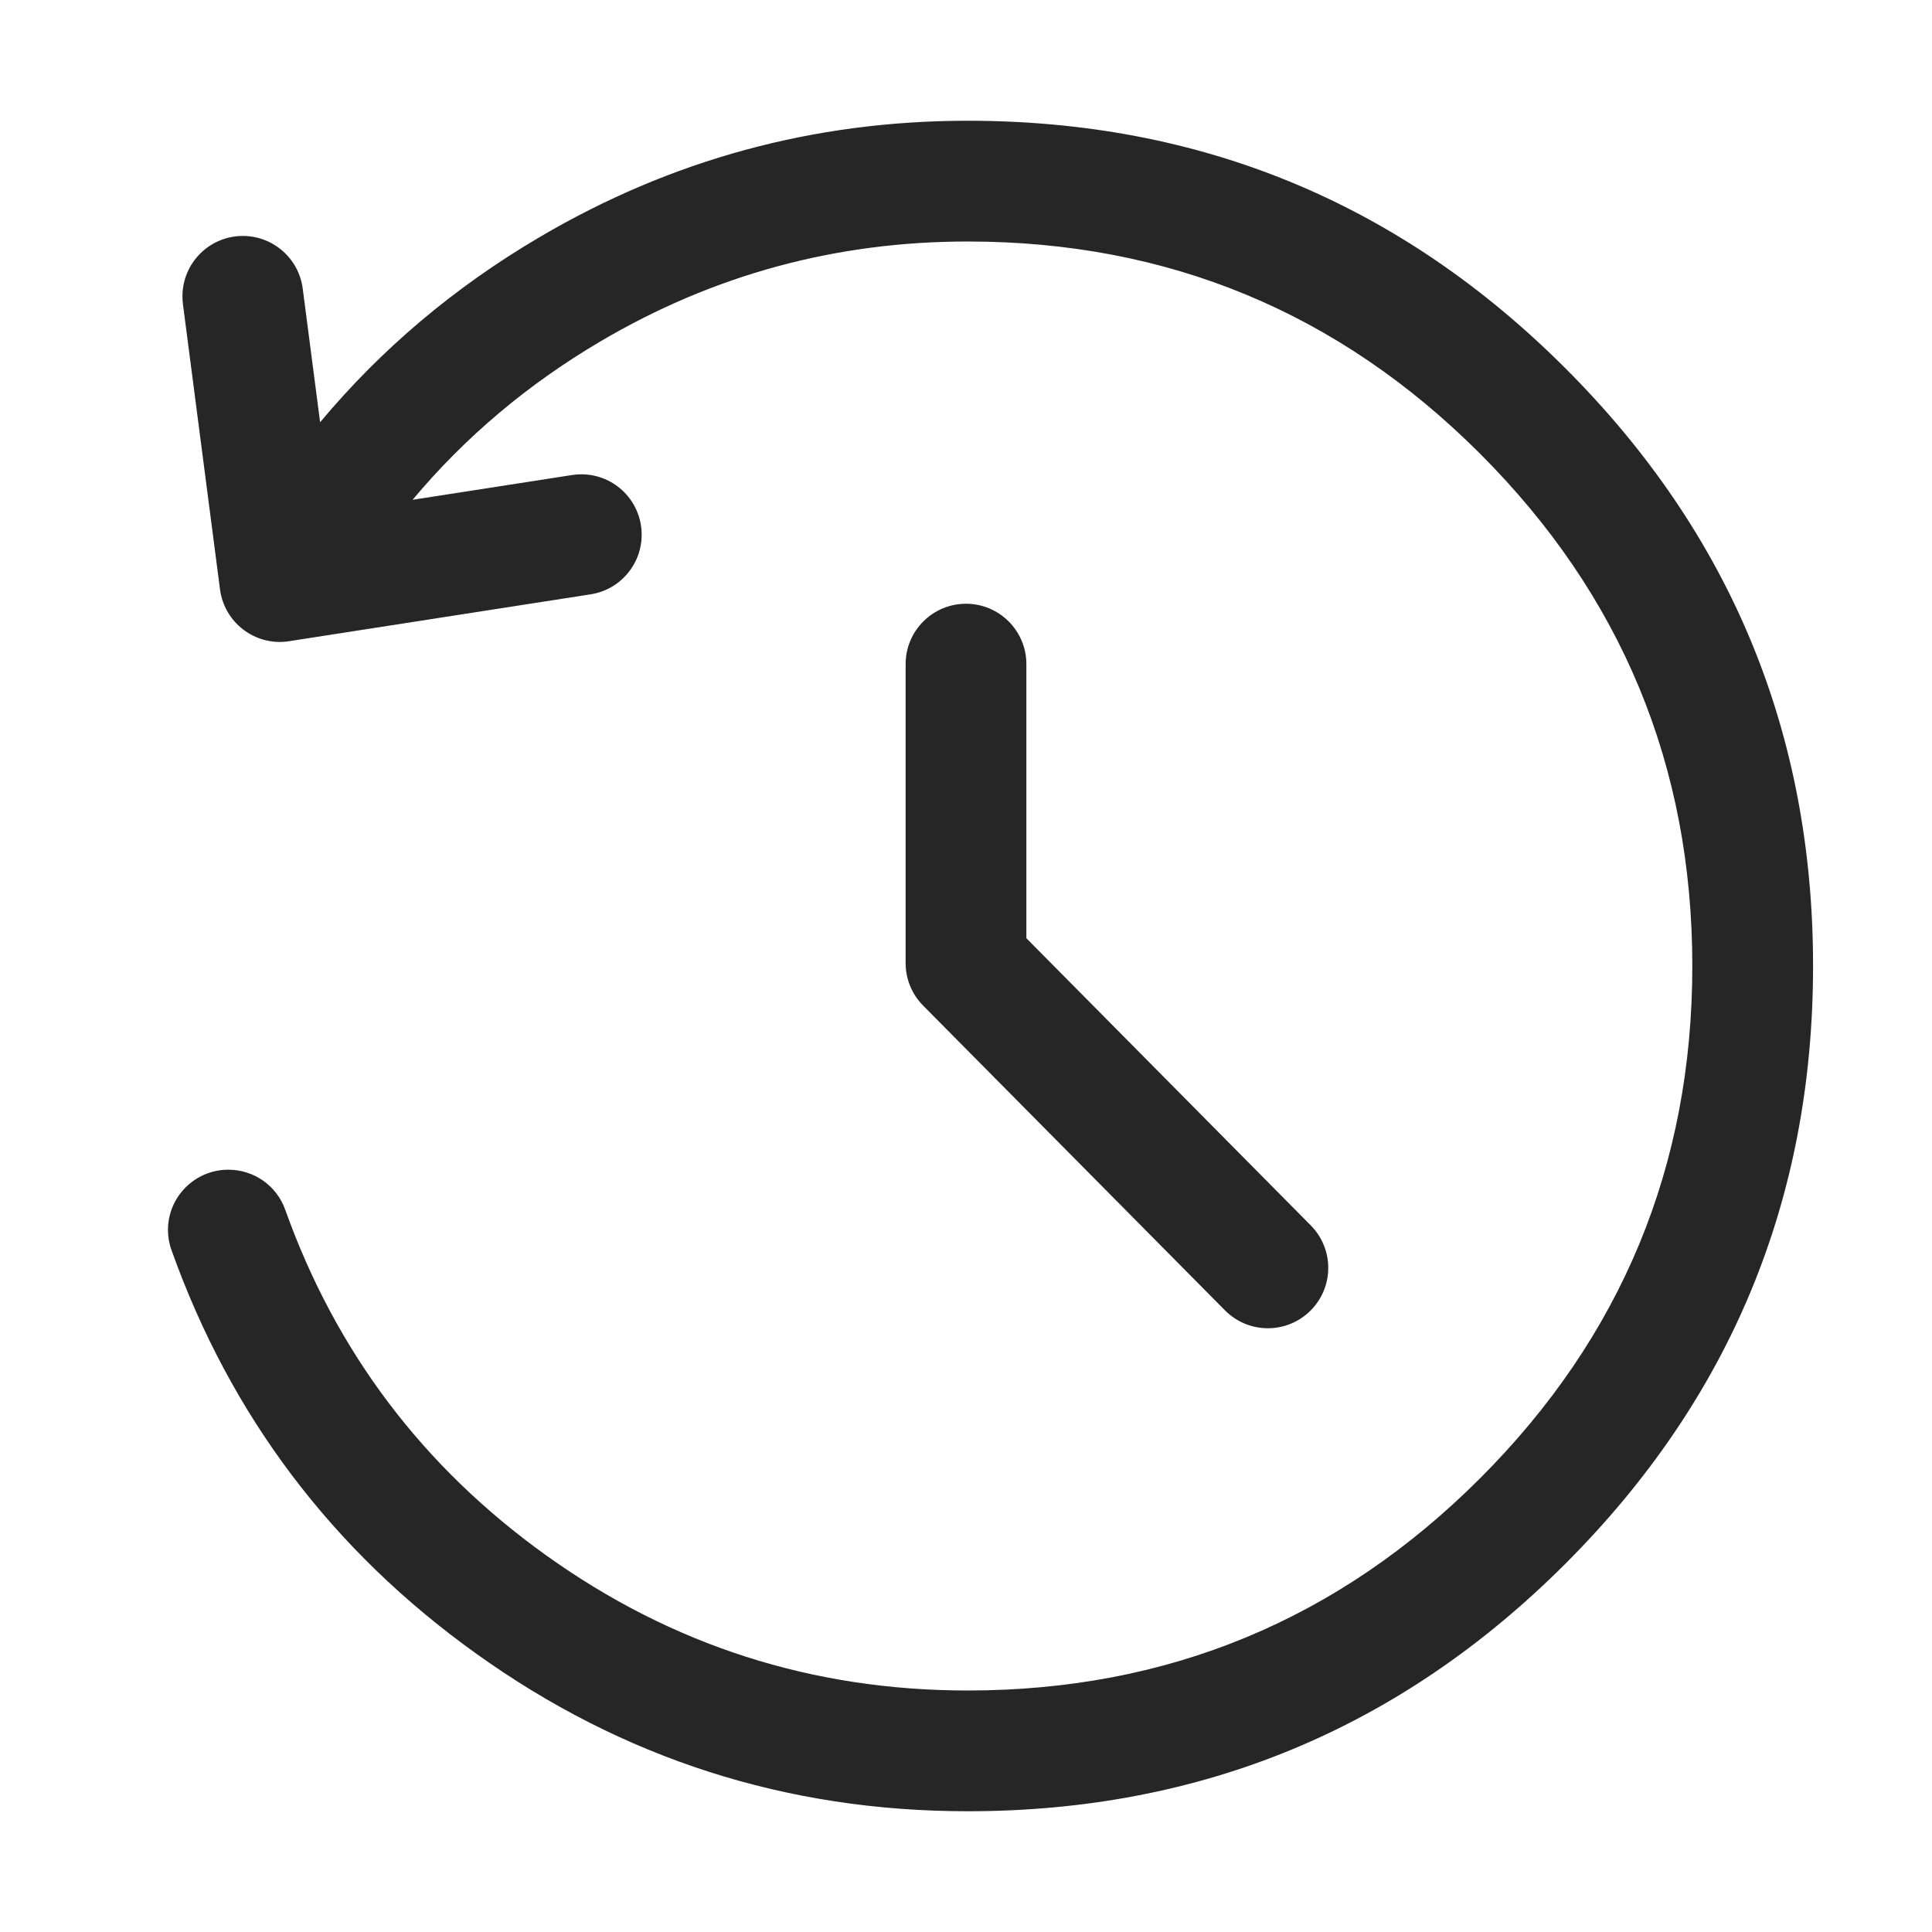 <svg xmlns="http://www.w3.org/2000/svg" xmlns:xlink="http://www.w3.org/1999/xlink" fill="none" version="1.1" width="16" height="16" viewBox="0 0 16 16"><defs><clipPath id="master_svg0_10_3580/5_11198"><rect x="0" y="0" width="16" height="16" rx="0"/></clipPath></defs><g clip-path="url(#master_svg0_10_3580/5_11198)"><g><path d="M4.522,12.88Q2.992,11.783,2.362,10.018C2.291,9.819,2.103,9.687,1.891,9.687C1.615,9.687,1.391,9.91,1.391,10.187C1.391,10.244,1.401,10.301,1.421,10.355Q2.156,12.413,3.94,13.692Q5.763,15,8.014,15Q10.914,15,12.964,12.95Q15.015,10.899,15.015,8Q15.015,5.1,12.964,3.05Q10.914,1,8.014,1Q6.103,1,4.465,1.966Q3.412,2.586,2.651,3.497L2.507,2.39C2.475,2.141,2.262,1.954,2.011,1.954C1.735,1.954,1.511,2.178,1.511,2.454C1.511,2.476,1.512,2.497,1.515,2.519L1.822,4.881C1.858,5.155,2.109,5.348,2.382,5.312L2.395,5.31L4.891,4.922C5.135,4.884,5.314,4.675,5.314,4.428C5.314,4.152,5.091,3.928,4.814,3.928C4.789,3.928,4.763,3.93,4.738,3.934L3.417,4.139Q4.07,3.359,4.973,2.827Q6.376,2,8.014,2Q10.5,2,12.257,3.757Q14.015,5.515,14.015,8Q14.015,10.485,12.257,12.243Q10.5,14,8.014,14Q6.085,14,4.522,12.88ZM7.5,5.5C7.5,5.224,7.724,5,8,5C8.276,5,8.5,5.224,8.5,5.5L8.5,7.77L10.855,10.148C10.948,10.242,11,10.368,11,10.5C11,10.776,10.776,11,10.5,11C10.367,11,10.239,10.947,10.145,10.852L7.645,8.328C7.552,8.234,7.5,8.108,7.5,7.976L7.5,5.5Z" fill-rule="evenodd" fill="#262626" fill-opacity="1"/></g></g></svg>